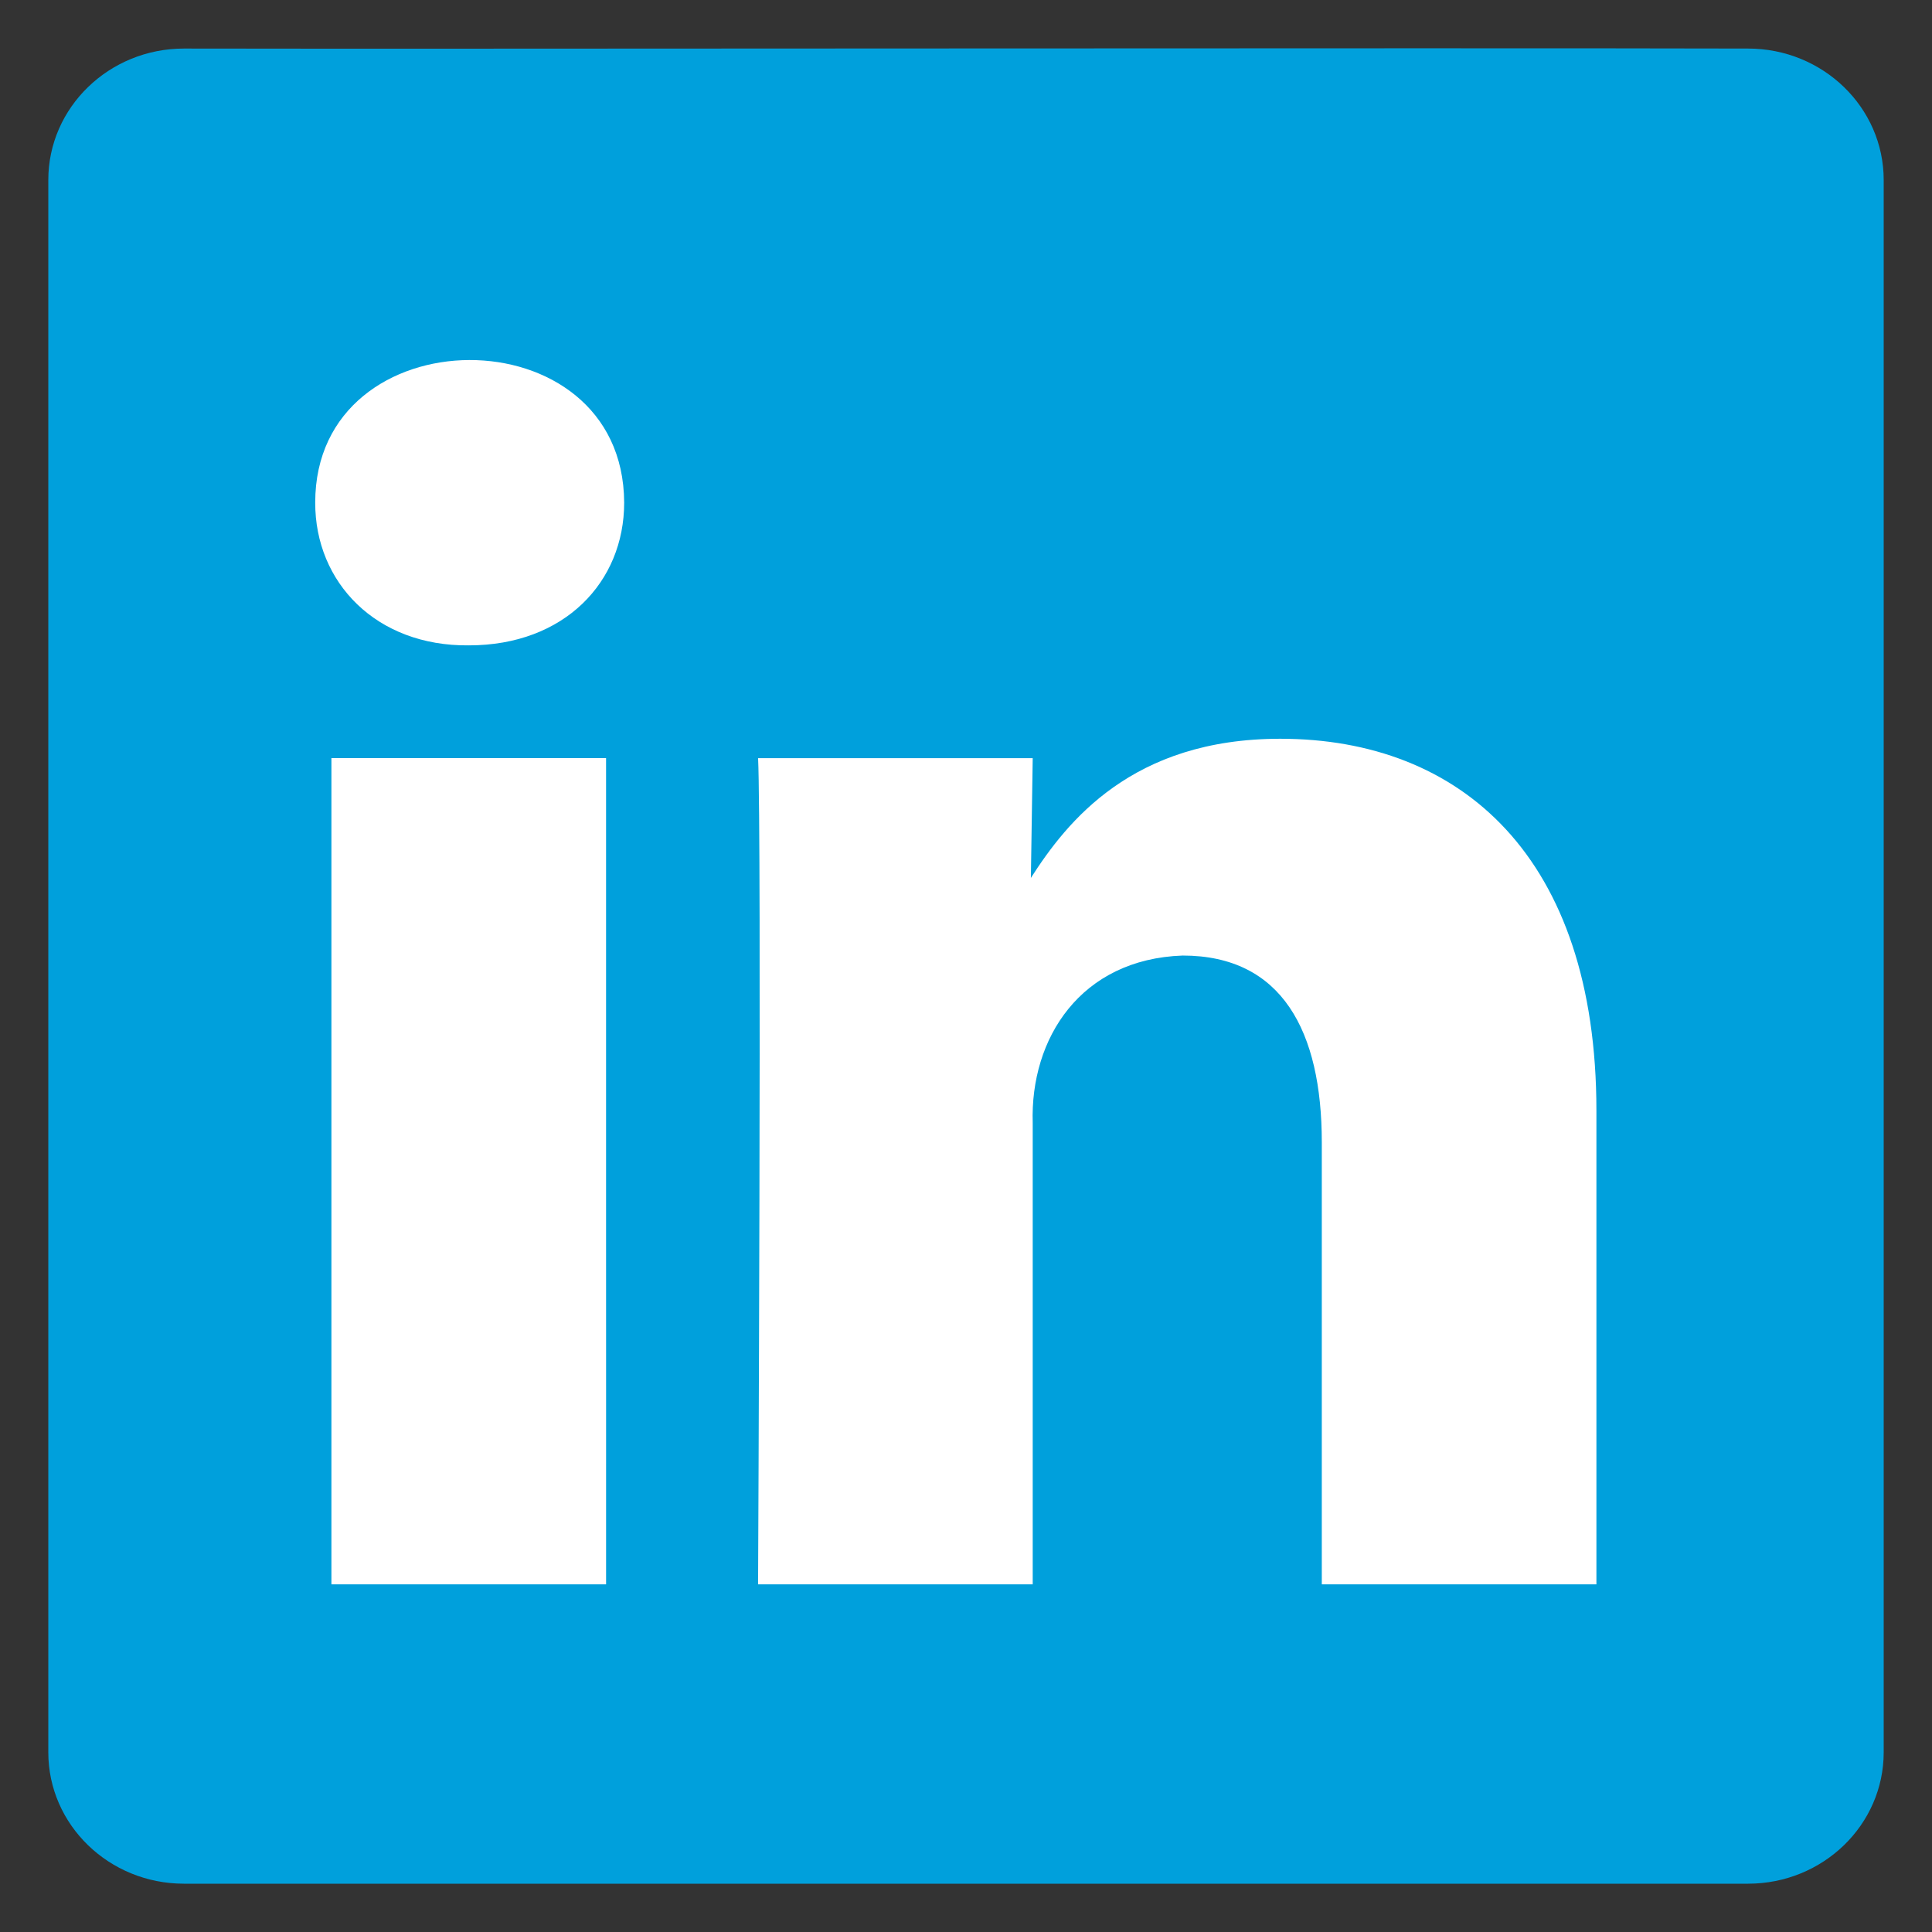 <svg width="100" height="100" viewBox="0 0 100 100" fill="none" xmlns="http://www.w3.org/2000/svg">
<rect x="0" y="0" width="100" height="100" fill="#333333" stroke="none"/>
<path d="M90.479 2.513C75.868 2.472 21.977 2.541 9.521 2.513C5.645 2.513 2.5 5.562 2.5 9.317V90.698C2.5 94.454 5.645 97.5 9.521 97.5H90.479C94.357 97.5 97.5 94.454 97.5 90.697V9.317C97.5 5.562 94.357 2.513 90.479 2.513Z" fill="#00A0DC"/>
<path d="M53.453 82.005V58.126C53.314 53.738 55.937 49.643 61.215 49.459C66.358 49.459 68.416 53.38 68.416 59.129V82.004H82.63V57.485C82.63 44.35 75.618 38.238 66.265 38.238C58.597 38.238 55.229 42.523 53.358 45.442L53.453 39.242H39.239C39.424 43.254 39.238 82.005 39.238 82.005H53.453ZM31.37 63.461V39.241H17.154V82.004H31.371C31.368 77.514 31.376 67.888 31.37 63.461ZM24.265 33.404C29.221 33.404 32.307 30.12 32.307 26.017C32.266 16.12 16.303 16.23 16.316 26.016C16.305 30.151 19.476 33.455 24.265 33.404Z" fill="white"/>
</svg>
